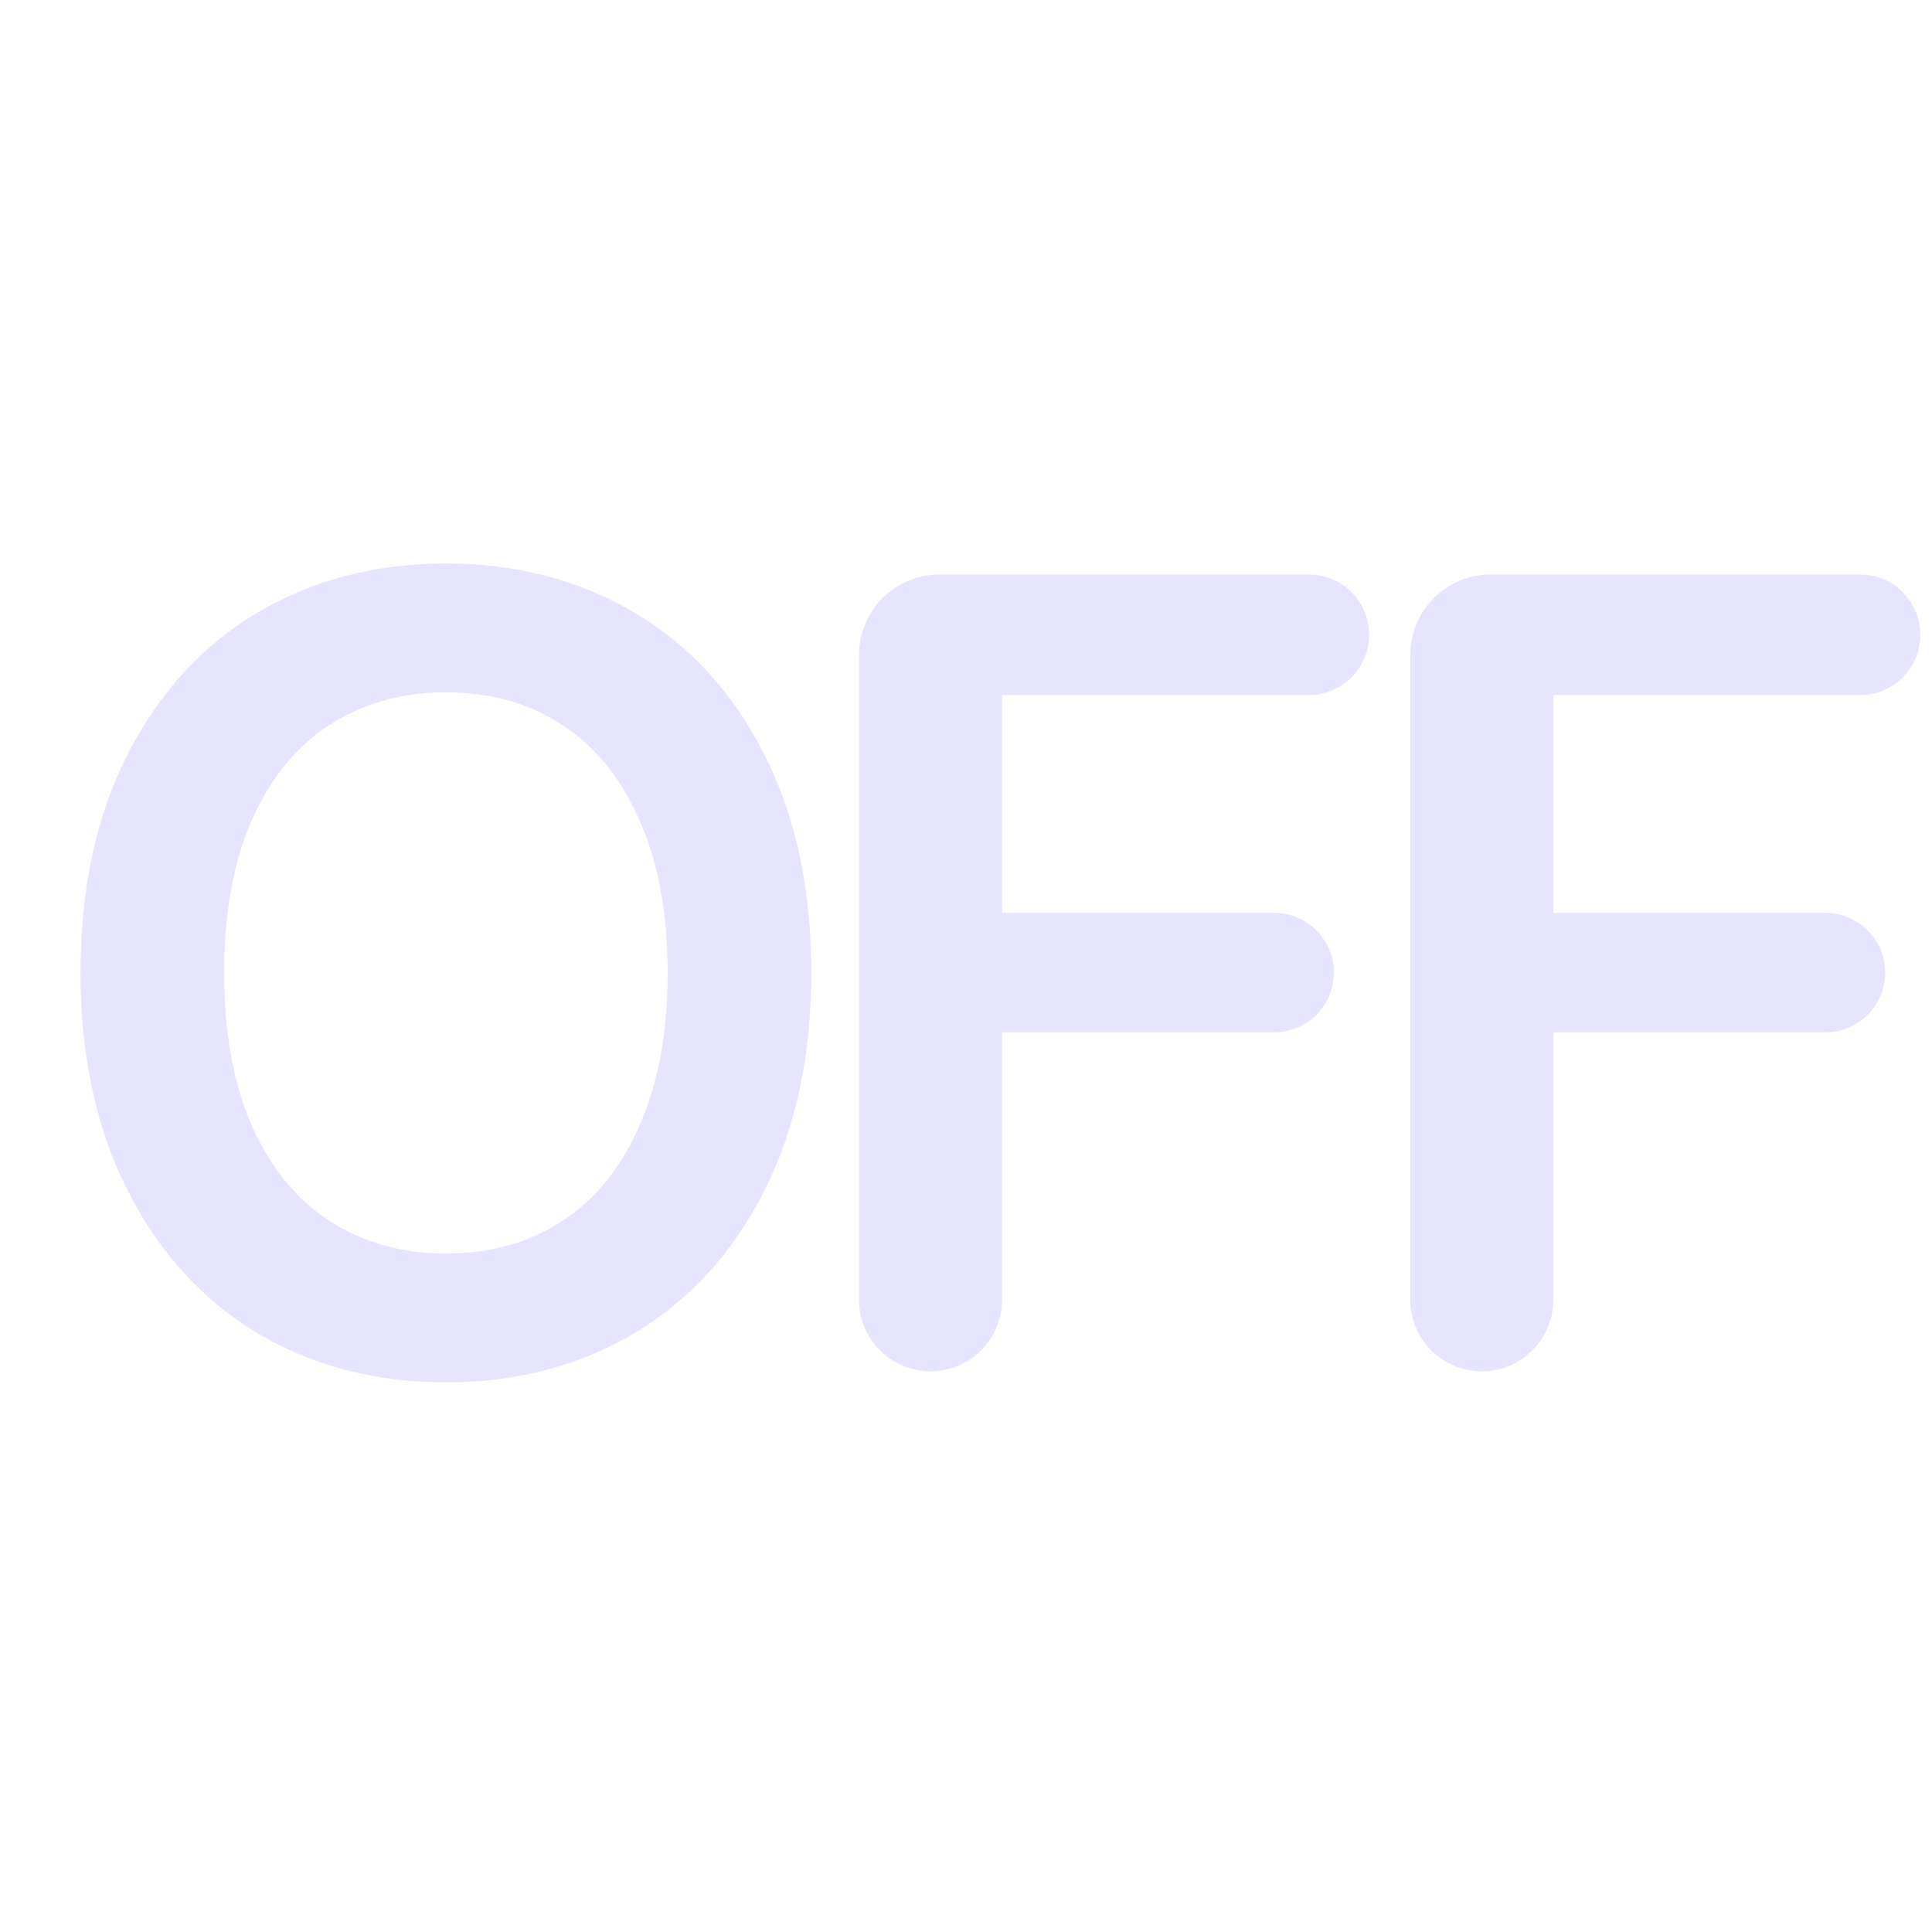 <svg width="24" height="24" viewBox="0 0 24 24" fill="none" xmlns="http://www.w3.org/2000/svg">
<g id="sign_off">
<g id="OFF">
<path d="M10.078 12.086C10.078 13.125 9.882 14.03 9.49 14.8C9.103 15.565 8.565 16.153 7.877 16.564C7.189 16.969 6.41 17.172 5.539 17.172C4.669 17.172 3.889 16.969 3.201 16.564C2.518 16.153 1.98 15.563 1.588 14.793C1.196 14.023 1 13.12 1 12.086C1 11.038 1.196 10.131 1.588 9.365C1.98 8.6 2.518 8.014 3.201 7.608C3.889 7.203 4.669 7 5.539 7C6.41 7 7.189 7.203 7.877 7.608C8.565 8.014 9.103 8.6 9.49 9.365C9.882 10.131 10.078 11.038 10.078 12.086ZM8.294 12.086C8.294 11.348 8.178 10.716 7.945 10.192C7.717 9.668 7.396 9.272 6.981 9.003C6.571 8.734 6.09 8.6 5.539 8.6C4.997 8.6 4.516 8.734 4.097 9.003C3.682 9.272 3.358 9.668 3.126 10.192C2.898 10.716 2.784 11.348 2.784 12.086C2.784 12.824 2.898 13.455 3.126 13.979C3.358 14.504 3.682 14.9 4.097 15.169C4.516 15.438 4.997 15.572 5.539 15.572C6.09 15.572 6.571 15.438 6.981 15.169C7.396 14.9 7.717 14.504 7.945 13.979C8.178 13.455 8.294 12.824 8.294 12.086Z" fill="#877CFE" fill-opacity="0.2"/>
<path d="M10.671 8.137C10.671 7.584 11.119 7.137 11.671 7.137H16.259C16.673 7.137 17.008 7.472 17.008 7.885C17.008 8.299 16.673 8.634 16.259 8.634H12.448V11.341H15.829C16.238 11.341 16.57 11.673 16.57 12.082C16.57 12.492 16.238 12.824 15.829 12.824H12.448V16.146C12.448 16.637 12.05 17.035 11.56 17.035C11.069 17.035 10.671 16.637 10.671 16.146V8.137Z" fill="#877CFE" fill-opacity="0.2"/>
<path d="M17.519 8.137C17.519 7.584 17.966 7.137 18.519 7.137H23.107C23.52 7.137 23.855 7.472 23.855 7.885C23.855 8.299 23.52 8.634 23.107 8.634H19.296V11.341H22.676C23.086 11.341 23.418 11.673 23.418 12.082C23.418 12.492 23.086 12.824 22.676 12.824H19.296V16.146C19.296 16.637 18.898 17.035 18.407 17.035C17.916 17.035 17.519 16.637 17.519 16.146V8.137Z" fill="#877CFE" fill-opacity="0.2"/>
</g>
</g>
</svg>
